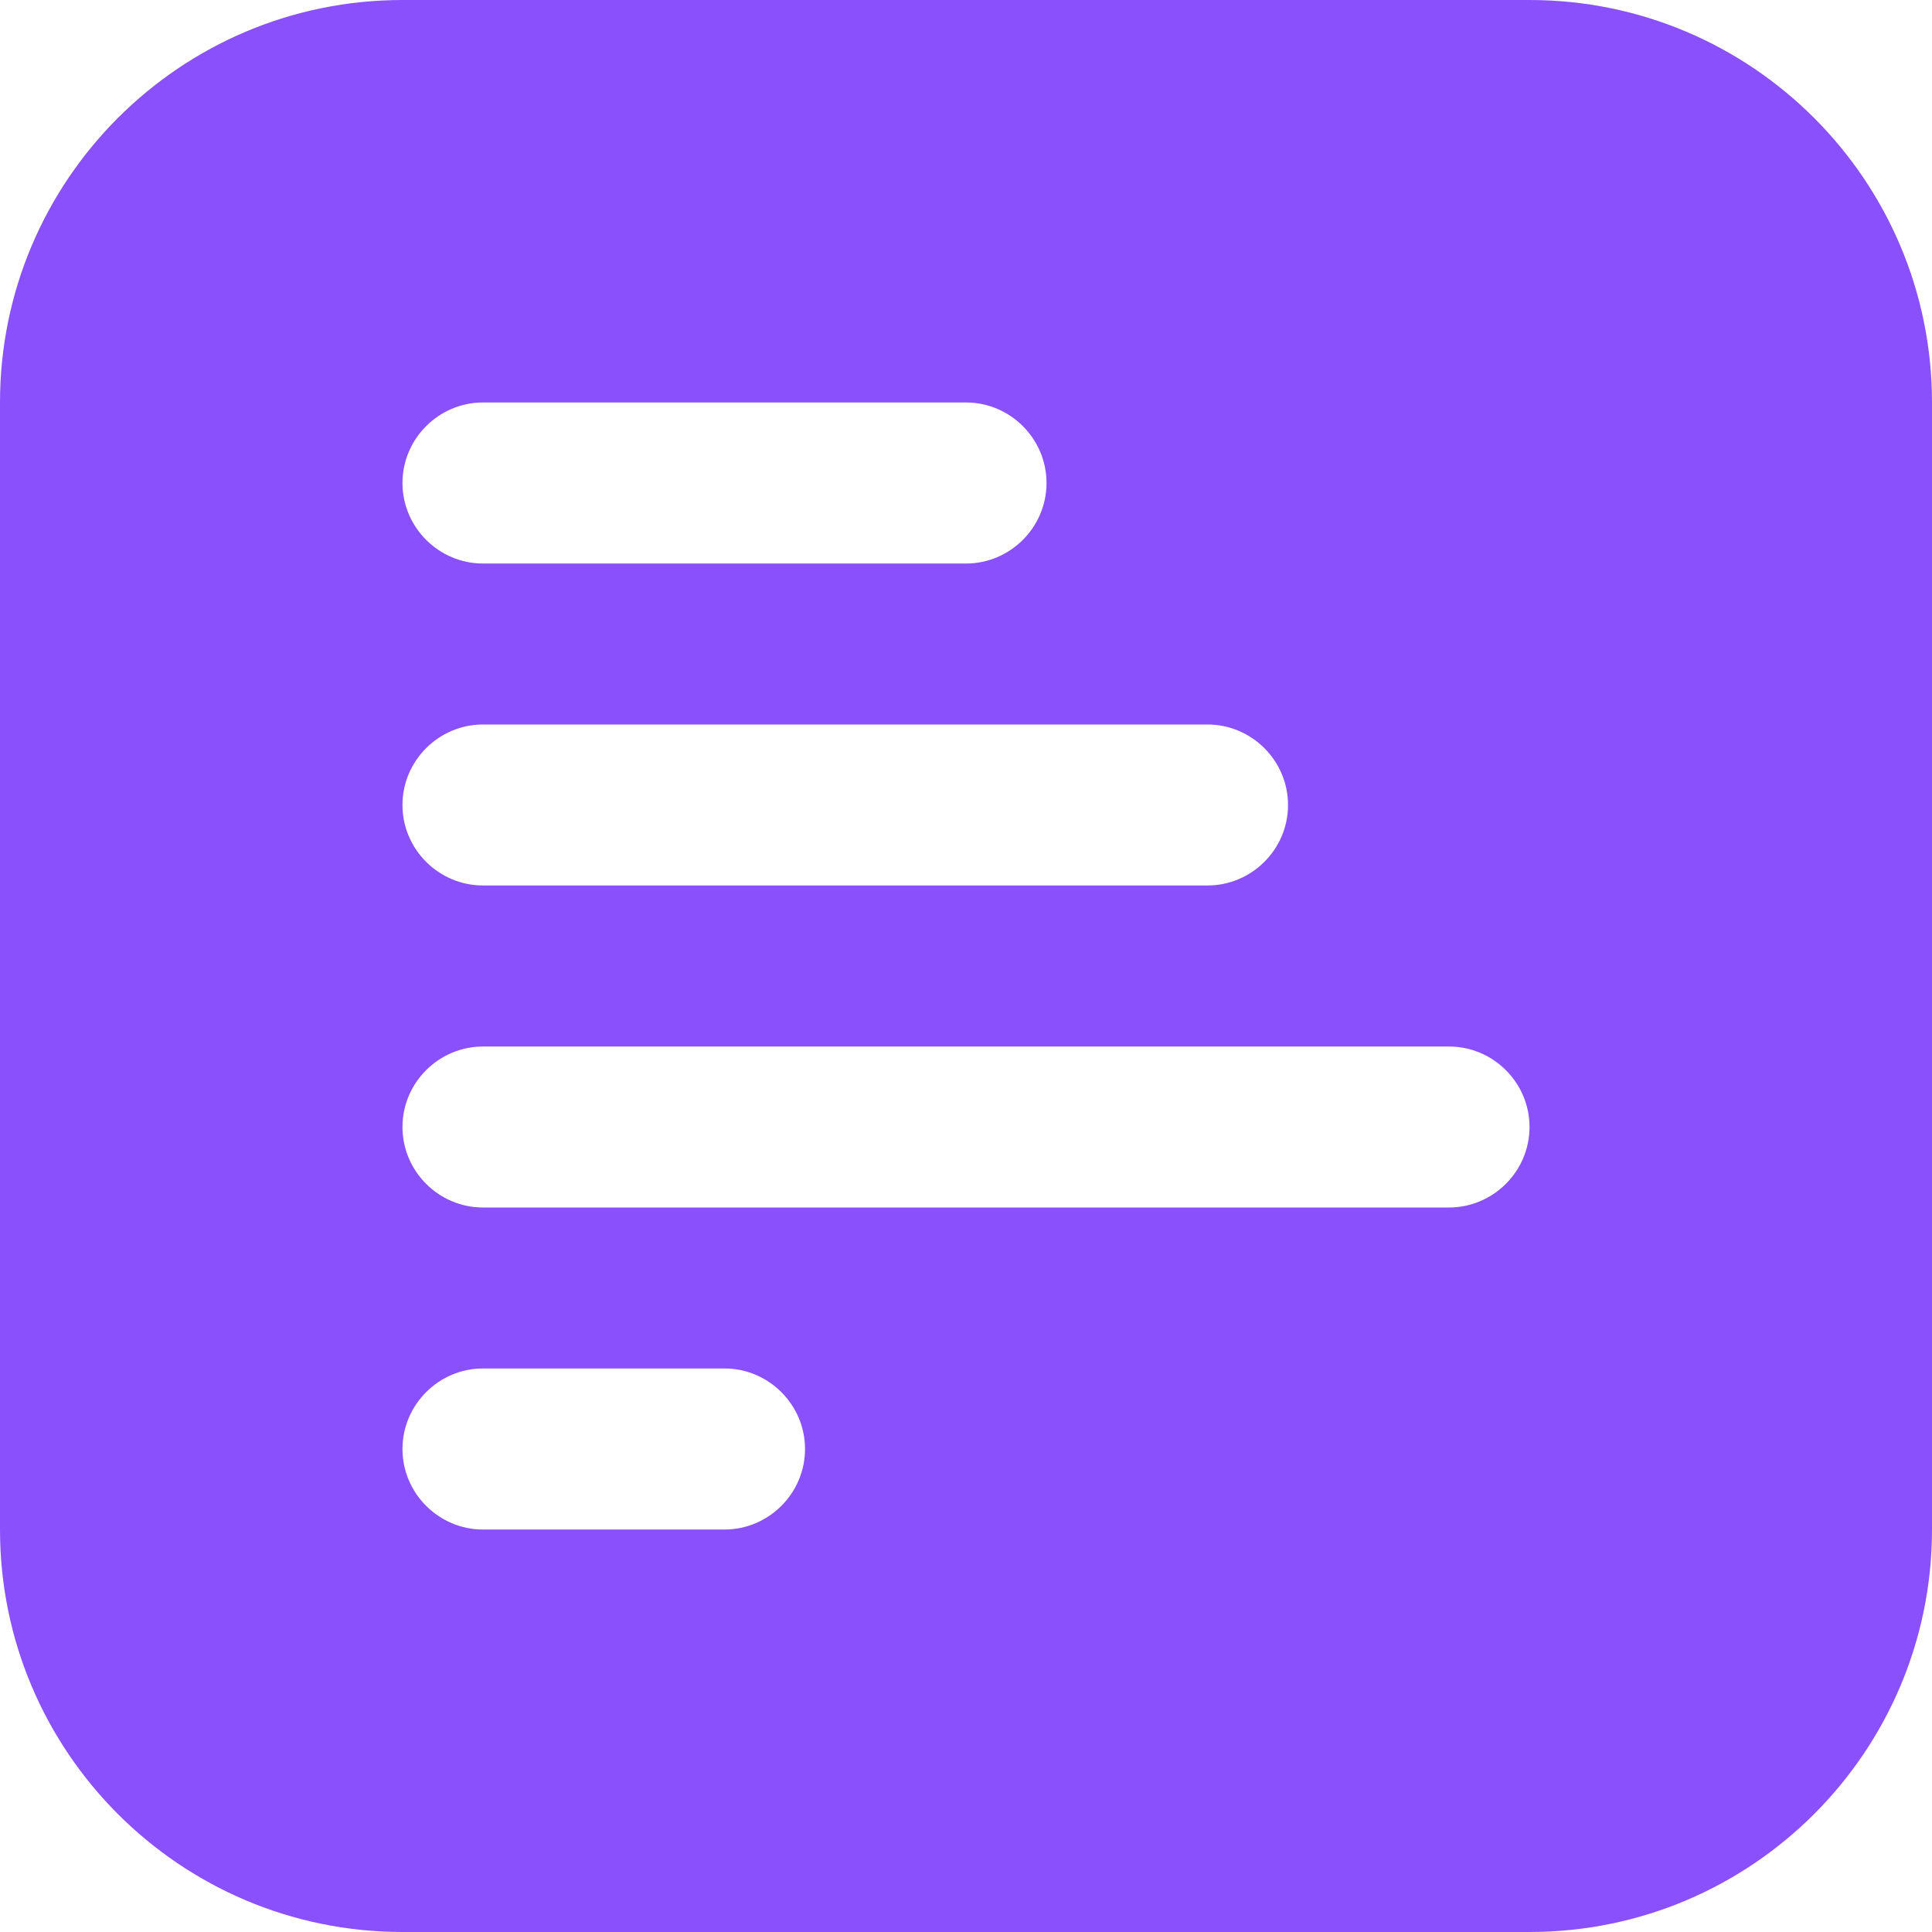 <svg width="22" height="22" viewBox="0 0 22 22" fill="none" xmlns="http://www.w3.org/2000/svg">
<g clip-path="url(#clip0_847_5096)">
<path d="M17.417 0H4.583C2.053 0 0 2.053 0 4.583V17.417C0 19.947 2.053 22 4.583 22H17.417C19.947 22 22 19.947 22 17.417V4.583C22 2.053 19.947 0 17.417 0ZM5.5 4.583H11C11.504 4.583 11.917 4.996 11.917 5.5C11.917 6.004 11.504 6.417 11 6.417H5.5C4.996 6.417 4.583 6.004 4.583 5.5C4.583 4.996 4.996 4.583 5.5 4.583ZM5.5 8.25H13.75C14.254 8.25 14.667 8.662 14.667 9.167C14.667 9.671 14.254 10.083 13.75 10.083H5.5C4.996 10.083 4.583 9.671 4.583 9.167C4.583 8.662 4.996 8.25 5.5 8.25ZM8.25 17.417H5.5C4.996 17.417 4.583 17.004 4.583 16.5C4.583 15.996 4.996 15.583 5.5 15.583H8.25C8.754 15.583 9.167 15.996 9.167 16.5C9.167 17.004 8.754 17.417 8.25 17.417ZM16.5 13.75H5.5C4.996 13.75 4.583 13.338 4.583 12.833C4.583 12.329 4.996 11.917 5.5 11.917H16.5C17.004 11.917 17.417 12.329 17.417 12.833C17.417 13.338 17.004 13.75 16.5 13.75Z" fill="#8950FC"/>
</g>
<defs>
<clipPath id="clip0_847_5096">
<rect width="22" height="22" fill="white"/>
</clipPath>
</defs>
</svg>
